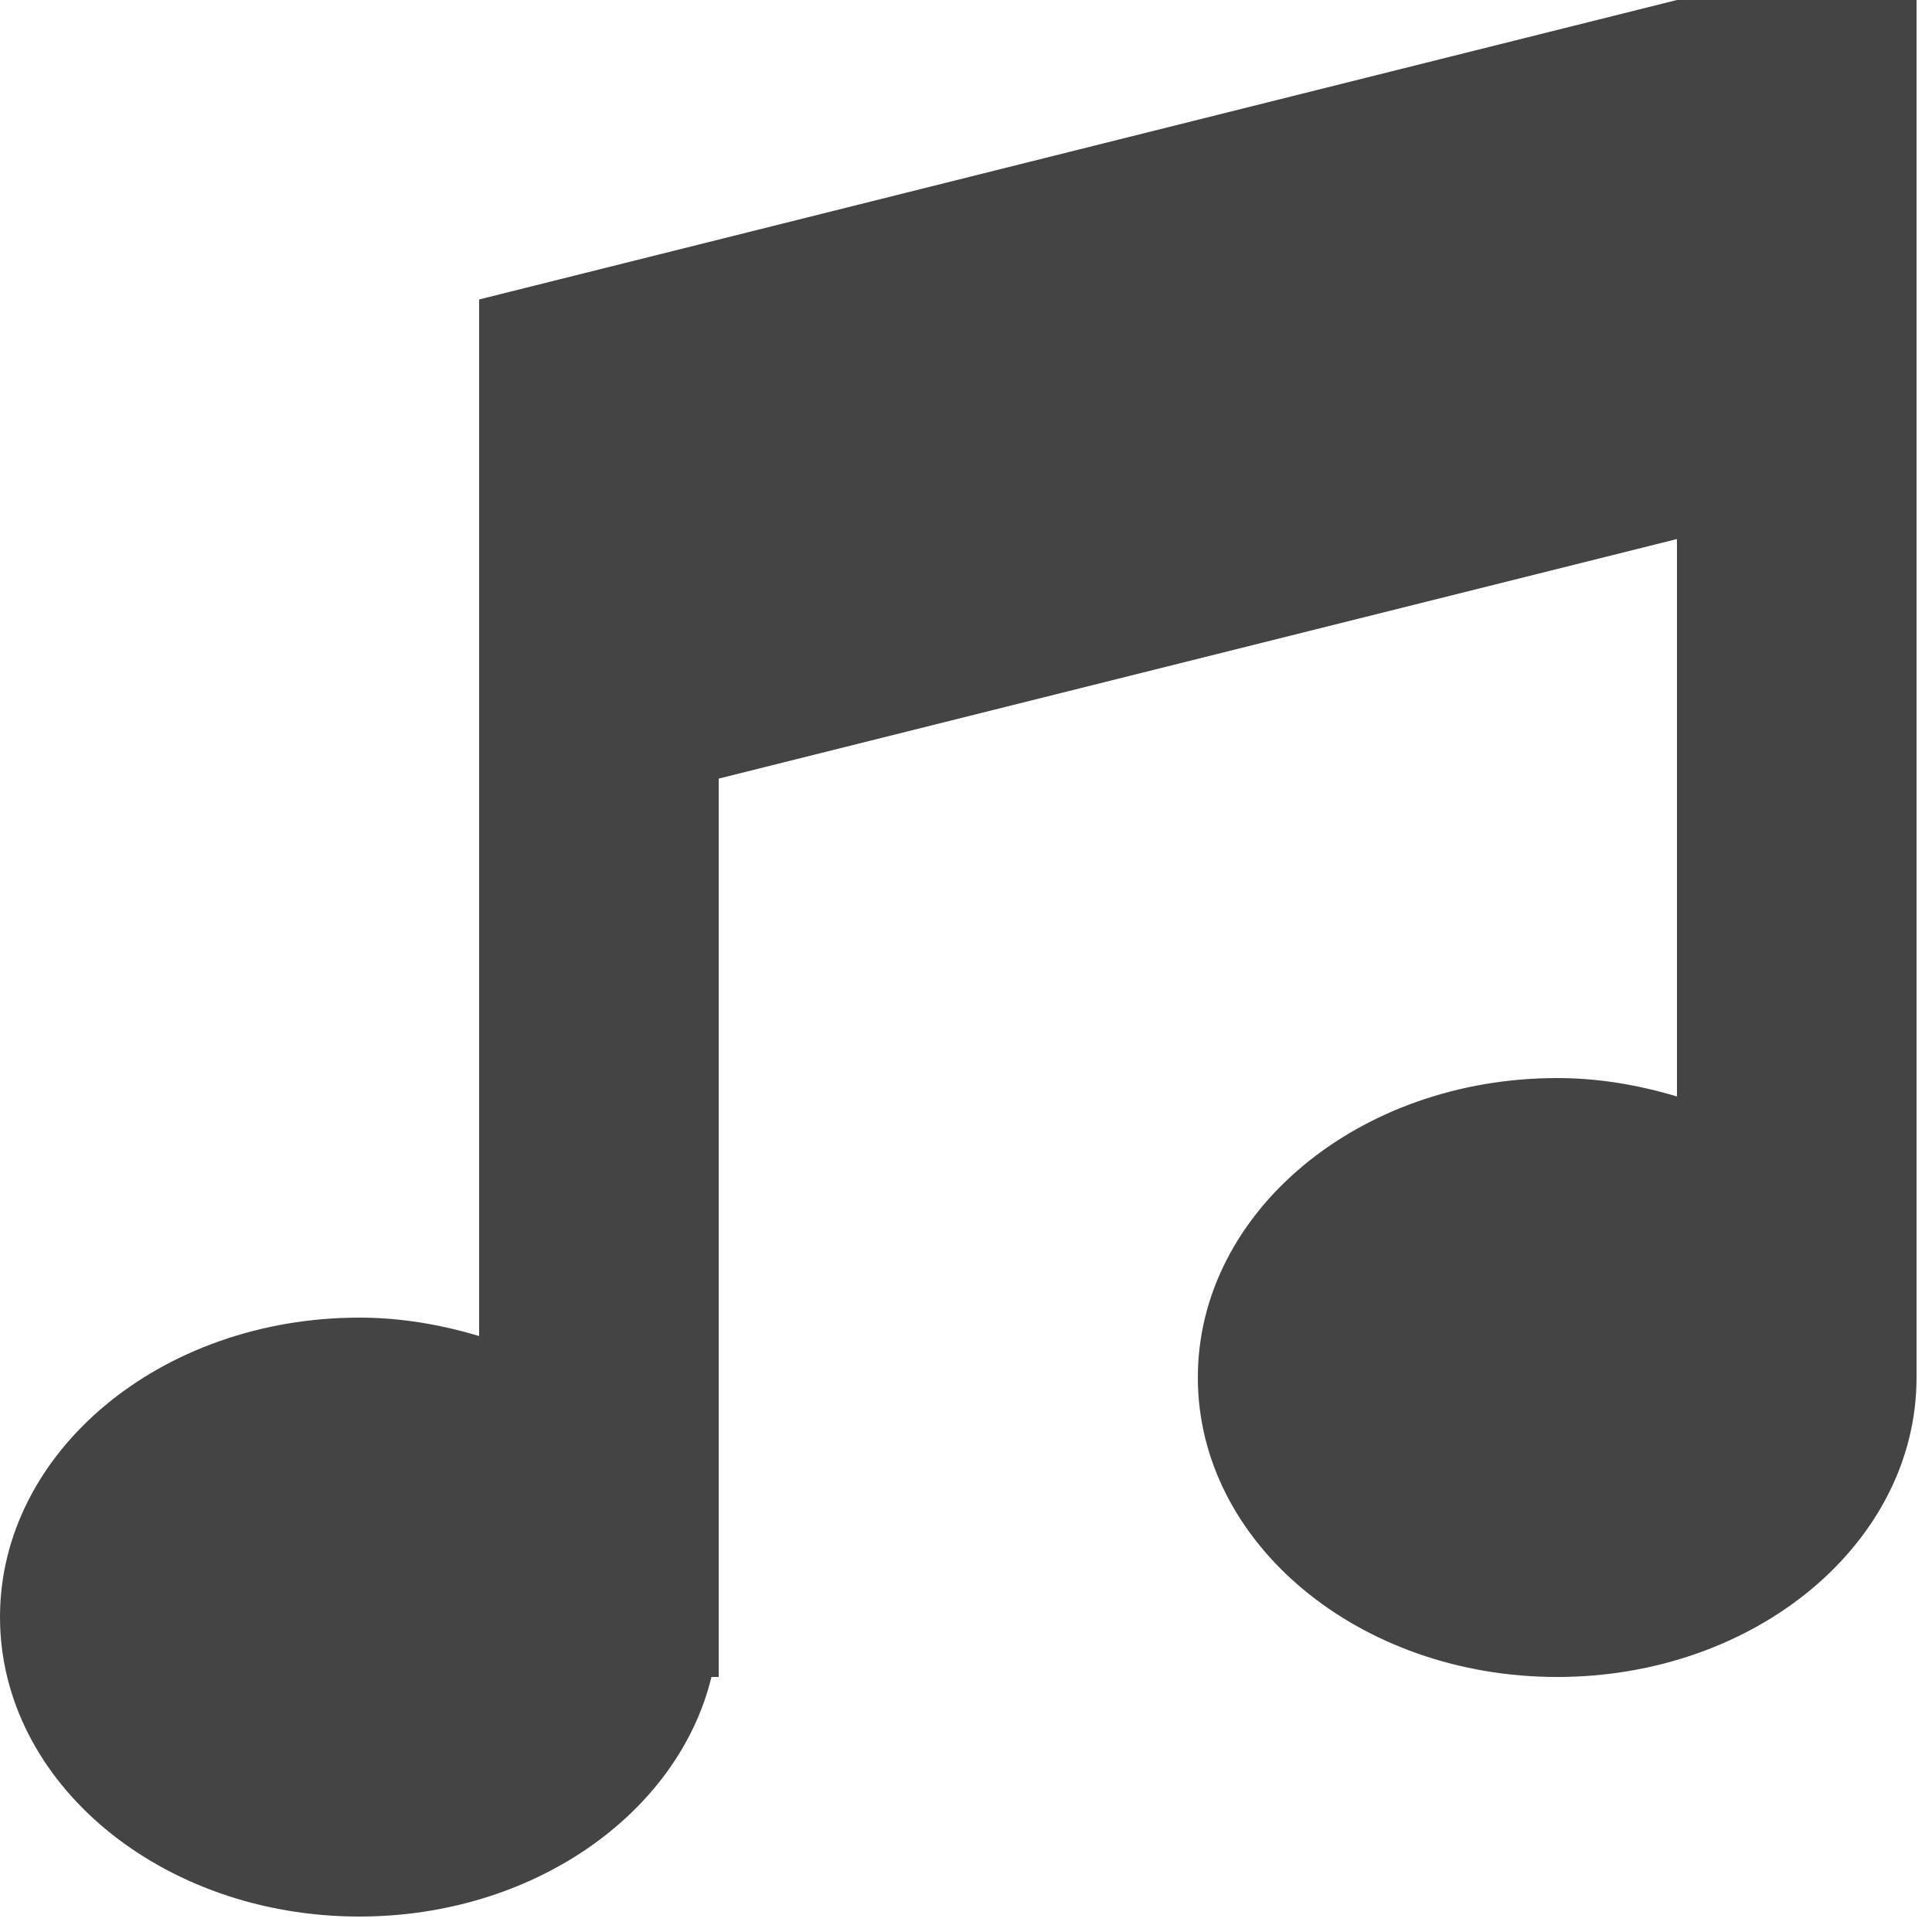 <?xml version="1.0" encoding="utf-8"?><!DOCTYPE svg PUBLIC "-//W3C//DTD SVG 1.1//EN" "http://www.w3.org/Graphics/SVG/1.1/DTD/svg11.dtd"><svg version="1.1" xmlns="http://www.w3.org/2000/svg" xmlns:xlink="http://www.w3.org/1999/xlink" width="32" height="32" viewBox="0 0 32 32" data-tags="music,song"><g fill="#444" transform="scale(0.031 0.031)"><path d="M832 896c-106.016 0-192-71.616-192-160s85.984-160 192-160c22.56 0 43.872 3.84 64 9.824v-297.824l-512 128v480h-3.872c-17.792 73.024-95.264 128-188.128 128-106.016 0-192-71.616-192-160s85.984-160 192-160c22.56 0 43.872 3.84 64 9.824v-553.824l640-160h128v736c0 88.384-85.984 160-192 160z" /></g></svg>
